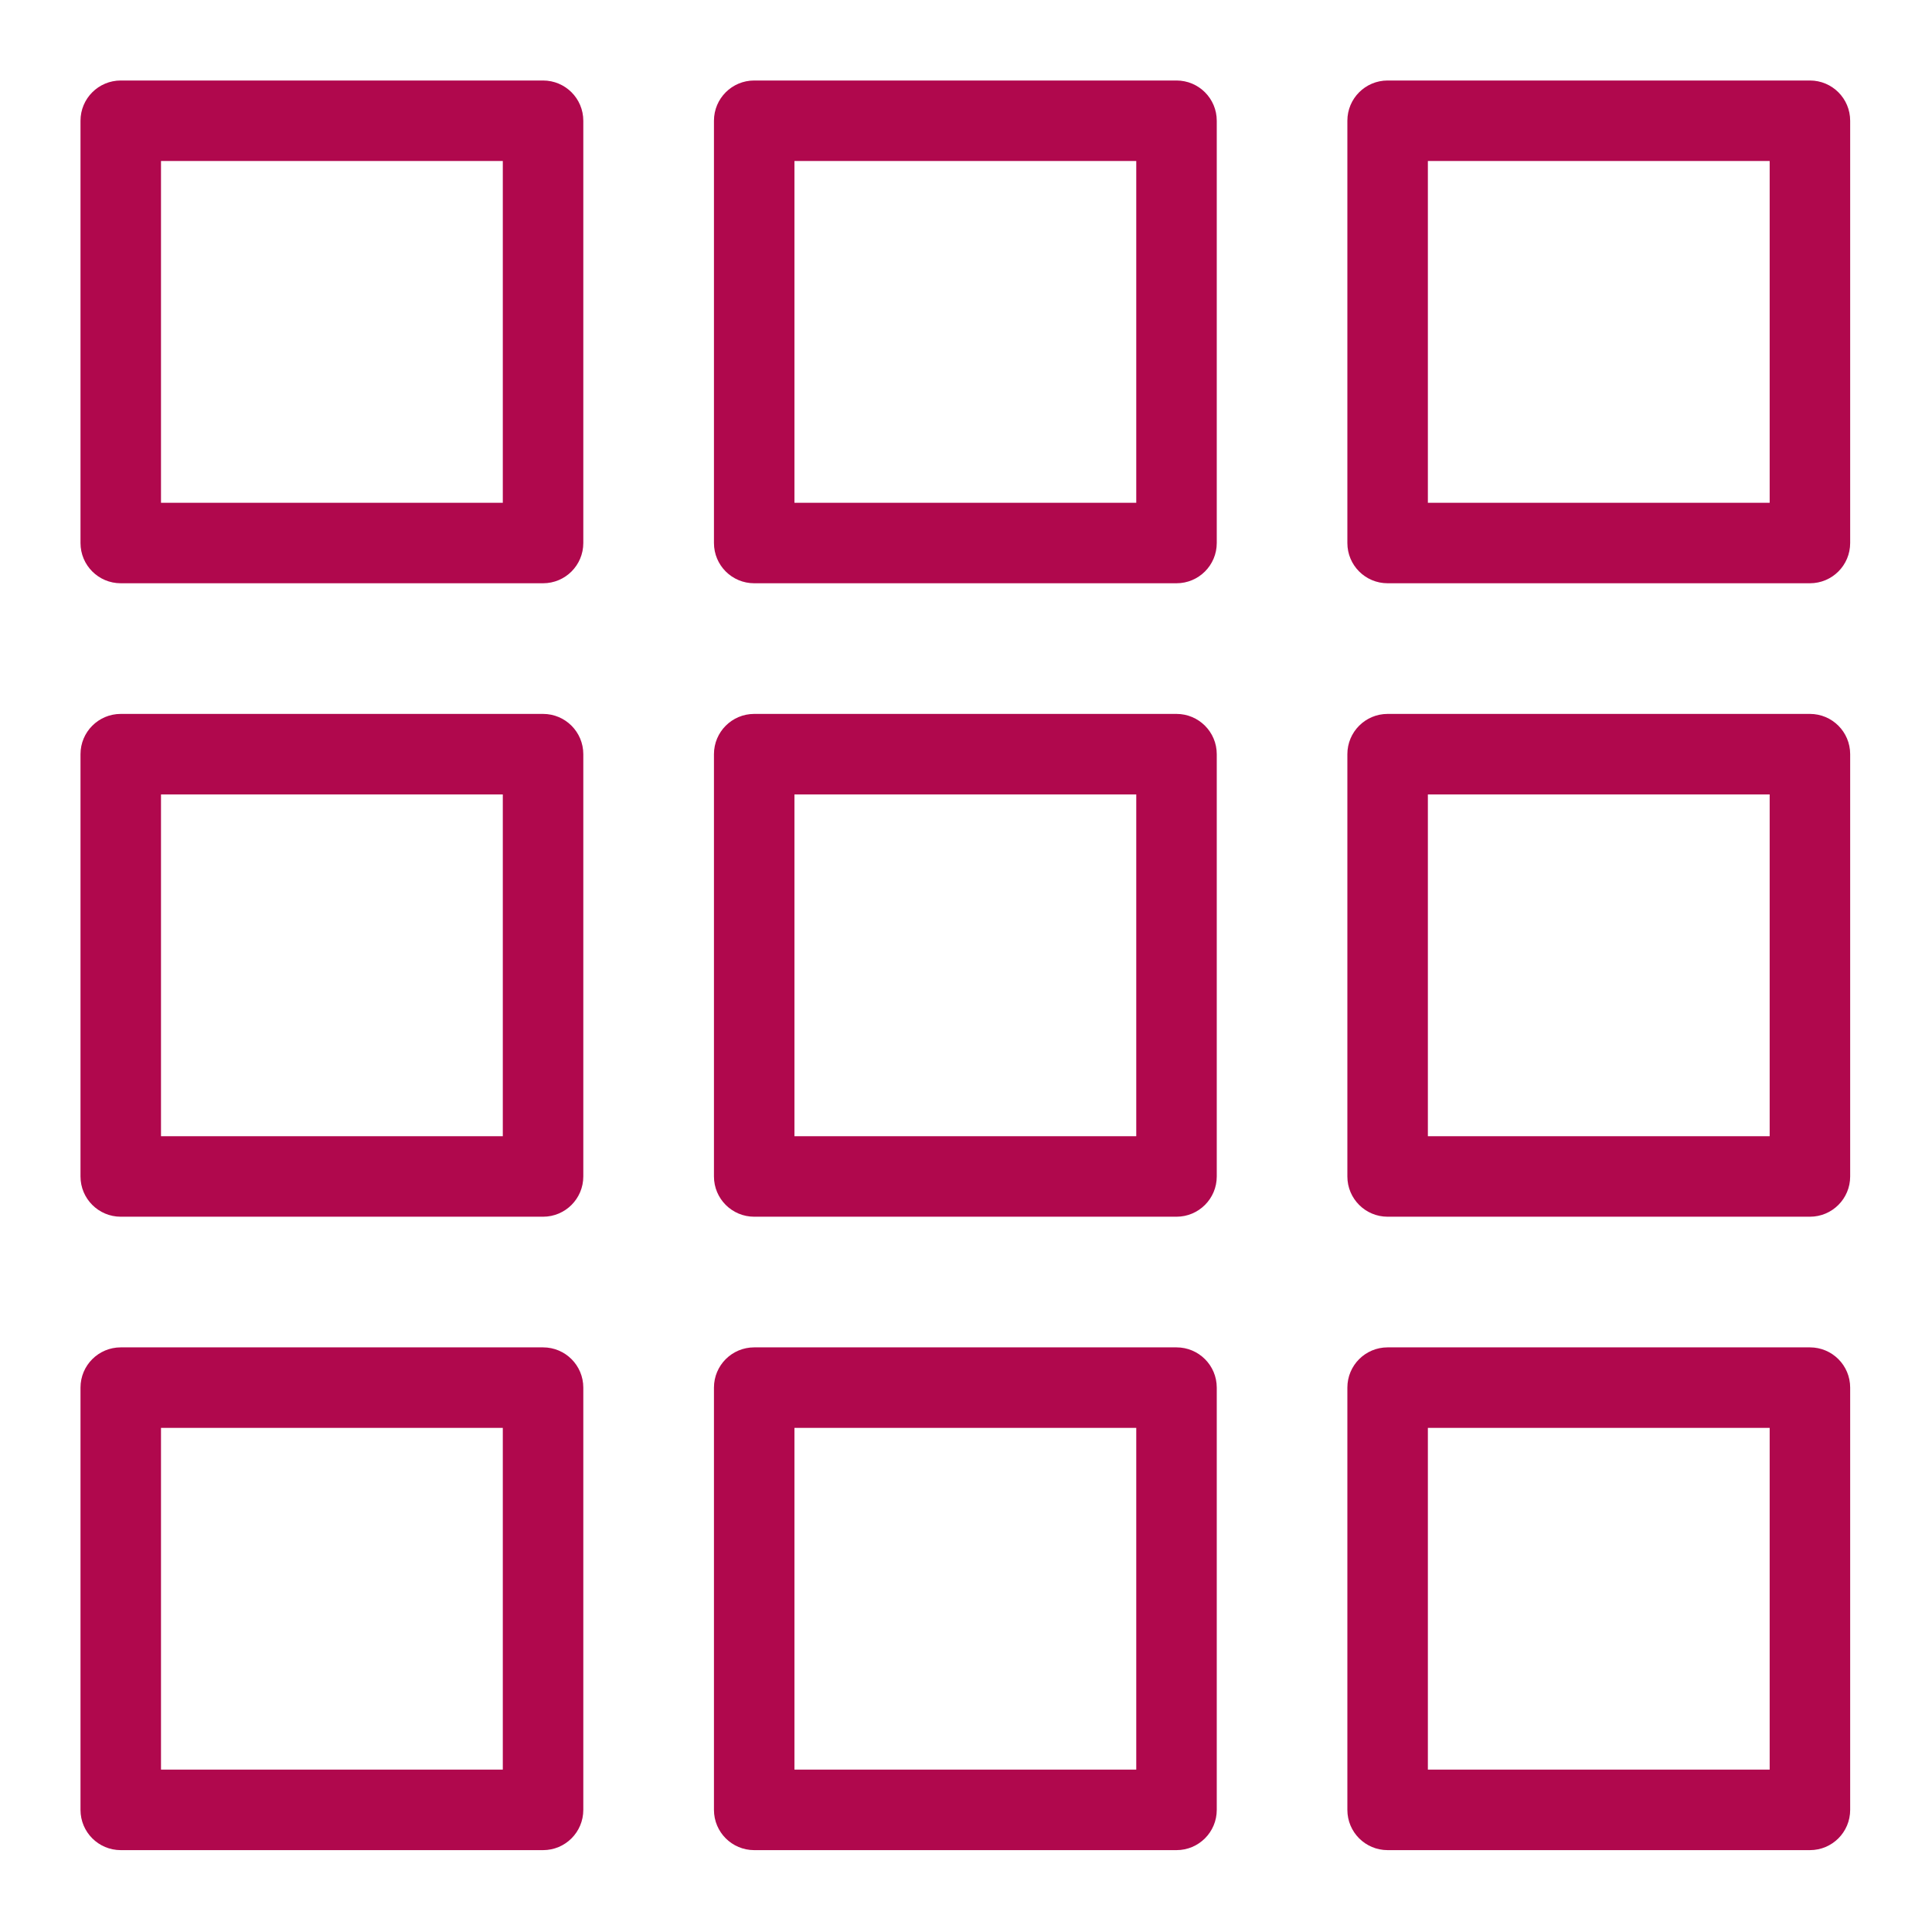 <svg width="48px" height="48px" viewBox="0 0 48 48" version="1.1" xmlns="http://www.w3.org/2000/svg" xmlns:xlink="http://www.w3.org/1999/xlink"><title>Icon-Resource/Managment-Governance/Res_AWS-OpsWorks_Instances_48_Light</title><g id="Icon-Resource/Managment-Governance/Res_AWS-OpsWorks_Instances_48" stroke="none" stroke-width="1" fill="none" fill-rule="evenodd"><path d="M19.738,43.966 L28.23,43.966 L28.23,35.475 L19.738,35.475 L19.738,43.966 Z M29.23,33.475 L18.738,33.475 C18.185,33.475 17.738,33.922 17.738,34.475 L17.738,44.966 C17.738,45.519 18.185,45.966 18.738,45.966 L29.23,45.966 C29.782,45.966 30.23,45.519 30.23,44.966 L30.23,34.475 C30.23,33.922 29.782,33.475 29.23,33.475 L29.23,33.475 Z M35.475,43.966 L43.967,43.966 L43.967,35.475 L35.475,35.475 L35.475,43.966 Z M44.967,33.475 L34.475,33.475 C33.922,33.475 33.475,33.922 33.475,34.475 L33.475,44.966 C33.475,45.519 33.922,45.966 34.475,45.966 L44.967,45.966 C45.52,45.966 45.967,45.519 45.967,44.966 L45.967,34.475 C45.967,33.922 45.52,33.475 44.967,33.475 L44.967,33.475 Z M4,43.966 L12.492,43.966 L12.492,35.475 L4,35.475 L4,43.966 Z M13.492,33.475 L3,33.475 C2.448,33.475 2,33.922 2,34.475 L2,44.966 C2,45.519 2.448,45.966 3,45.966 L13.492,45.966 C14.045,45.966 14.492,45.519 14.492,44.966 L14.492,34.475 C14.492,33.922 14.045,33.475 13.492,33.475 L13.492,33.475 Z M19.738,28.229 L28.23,28.229 L28.23,19.738 L19.738,19.738 L19.738,28.229 Z M29.23,17.737 L18.738,17.737 C18.185,17.737 17.738,18.185 17.738,18.737 L17.738,29.229 C17.738,29.781 18.185,30.229 18.738,30.229 L29.23,30.229 C29.782,30.229 30.23,29.781 30.23,29.229 L30.23,18.737 C30.23,18.185 29.782,17.737 29.23,17.737 L29.23,17.737 Z M35.475,28.229 L43.967,28.229 L43.967,19.738 L35.475,19.738 L35.475,28.229 Z M44.967,17.737 L34.475,17.737 C33.922,17.737 33.475,18.185 33.475,18.737 L33.475,29.229 C33.475,29.781 33.922,30.229 34.475,30.229 L44.967,30.229 C45.52,30.229 45.967,29.781 45.967,29.229 L45.967,18.737 C45.967,18.185 45.52,17.737 44.967,17.737 L44.967,17.737 Z M4,28.229 L12.492,28.229 L12.492,19.738 L4,19.738 L4,28.229 Z M13.492,17.737 L3,17.737 C2.448,17.737 2,18.185 2,18.737 L2,29.229 C2,29.781 2.448,30.229 3,30.229 L13.492,30.229 C14.045,30.229 14.492,29.781 14.492,29.229 L14.492,18.737 C14.492,18.185 14.045,17.737 13.492,17.737 L13.492,17.737 Z M19.738,12.491 L28.23,12.491 L28.23,4 L19.738,4 L19.738,12.491 Z M29.23,2 L18.738,2 C18.185,2 17.738,2.447 17.738,3 L17.738,13.491 C17.738,14.044 18.185,14.491 18.738,14.491 L29.23,14.491 C29.782,14.491 30.23,14.044 30.23,13.491 L30.23,3 C30.23,2.447 29.782,2 29.23,2 L29.23,2 Z M35.475,12.491 L43.967,12.491 L43.967,4 L35.475,4 L35.475,12.491 Z M44.967,2 L34.475,2 C33.922,2 33.475,2.447 33.475,3 L33.475,13.491 C33.475,14.044 33.922,14.491 34.475,14.491 L44.967,14.491 C45.52,14.491 45.967,14.044 45.967,13.491 L45.967,3 C45.967,2.447 45.52,2 44.967,2 L44.967,2 Z M4,12.491 L12.492,12.491 L12.492,4 L4,4 L4,12.491 Z M13.492,2 L3,2 C2.448,2 2,2.447 2,3 L2,13.491 C2,14.044 2.448,14.491 3,14.491 L13.492,14.491 C14.045,14.491 14.492,14.044 14.492,13.491 L14.492,3 C14.492,2.447 14.045,2 13.492,2 L13.492,2 Z" id="AWS-OpsWorks-instances_Resource-Icon_light-bg" fill="#B0084D"></path></g></svg>